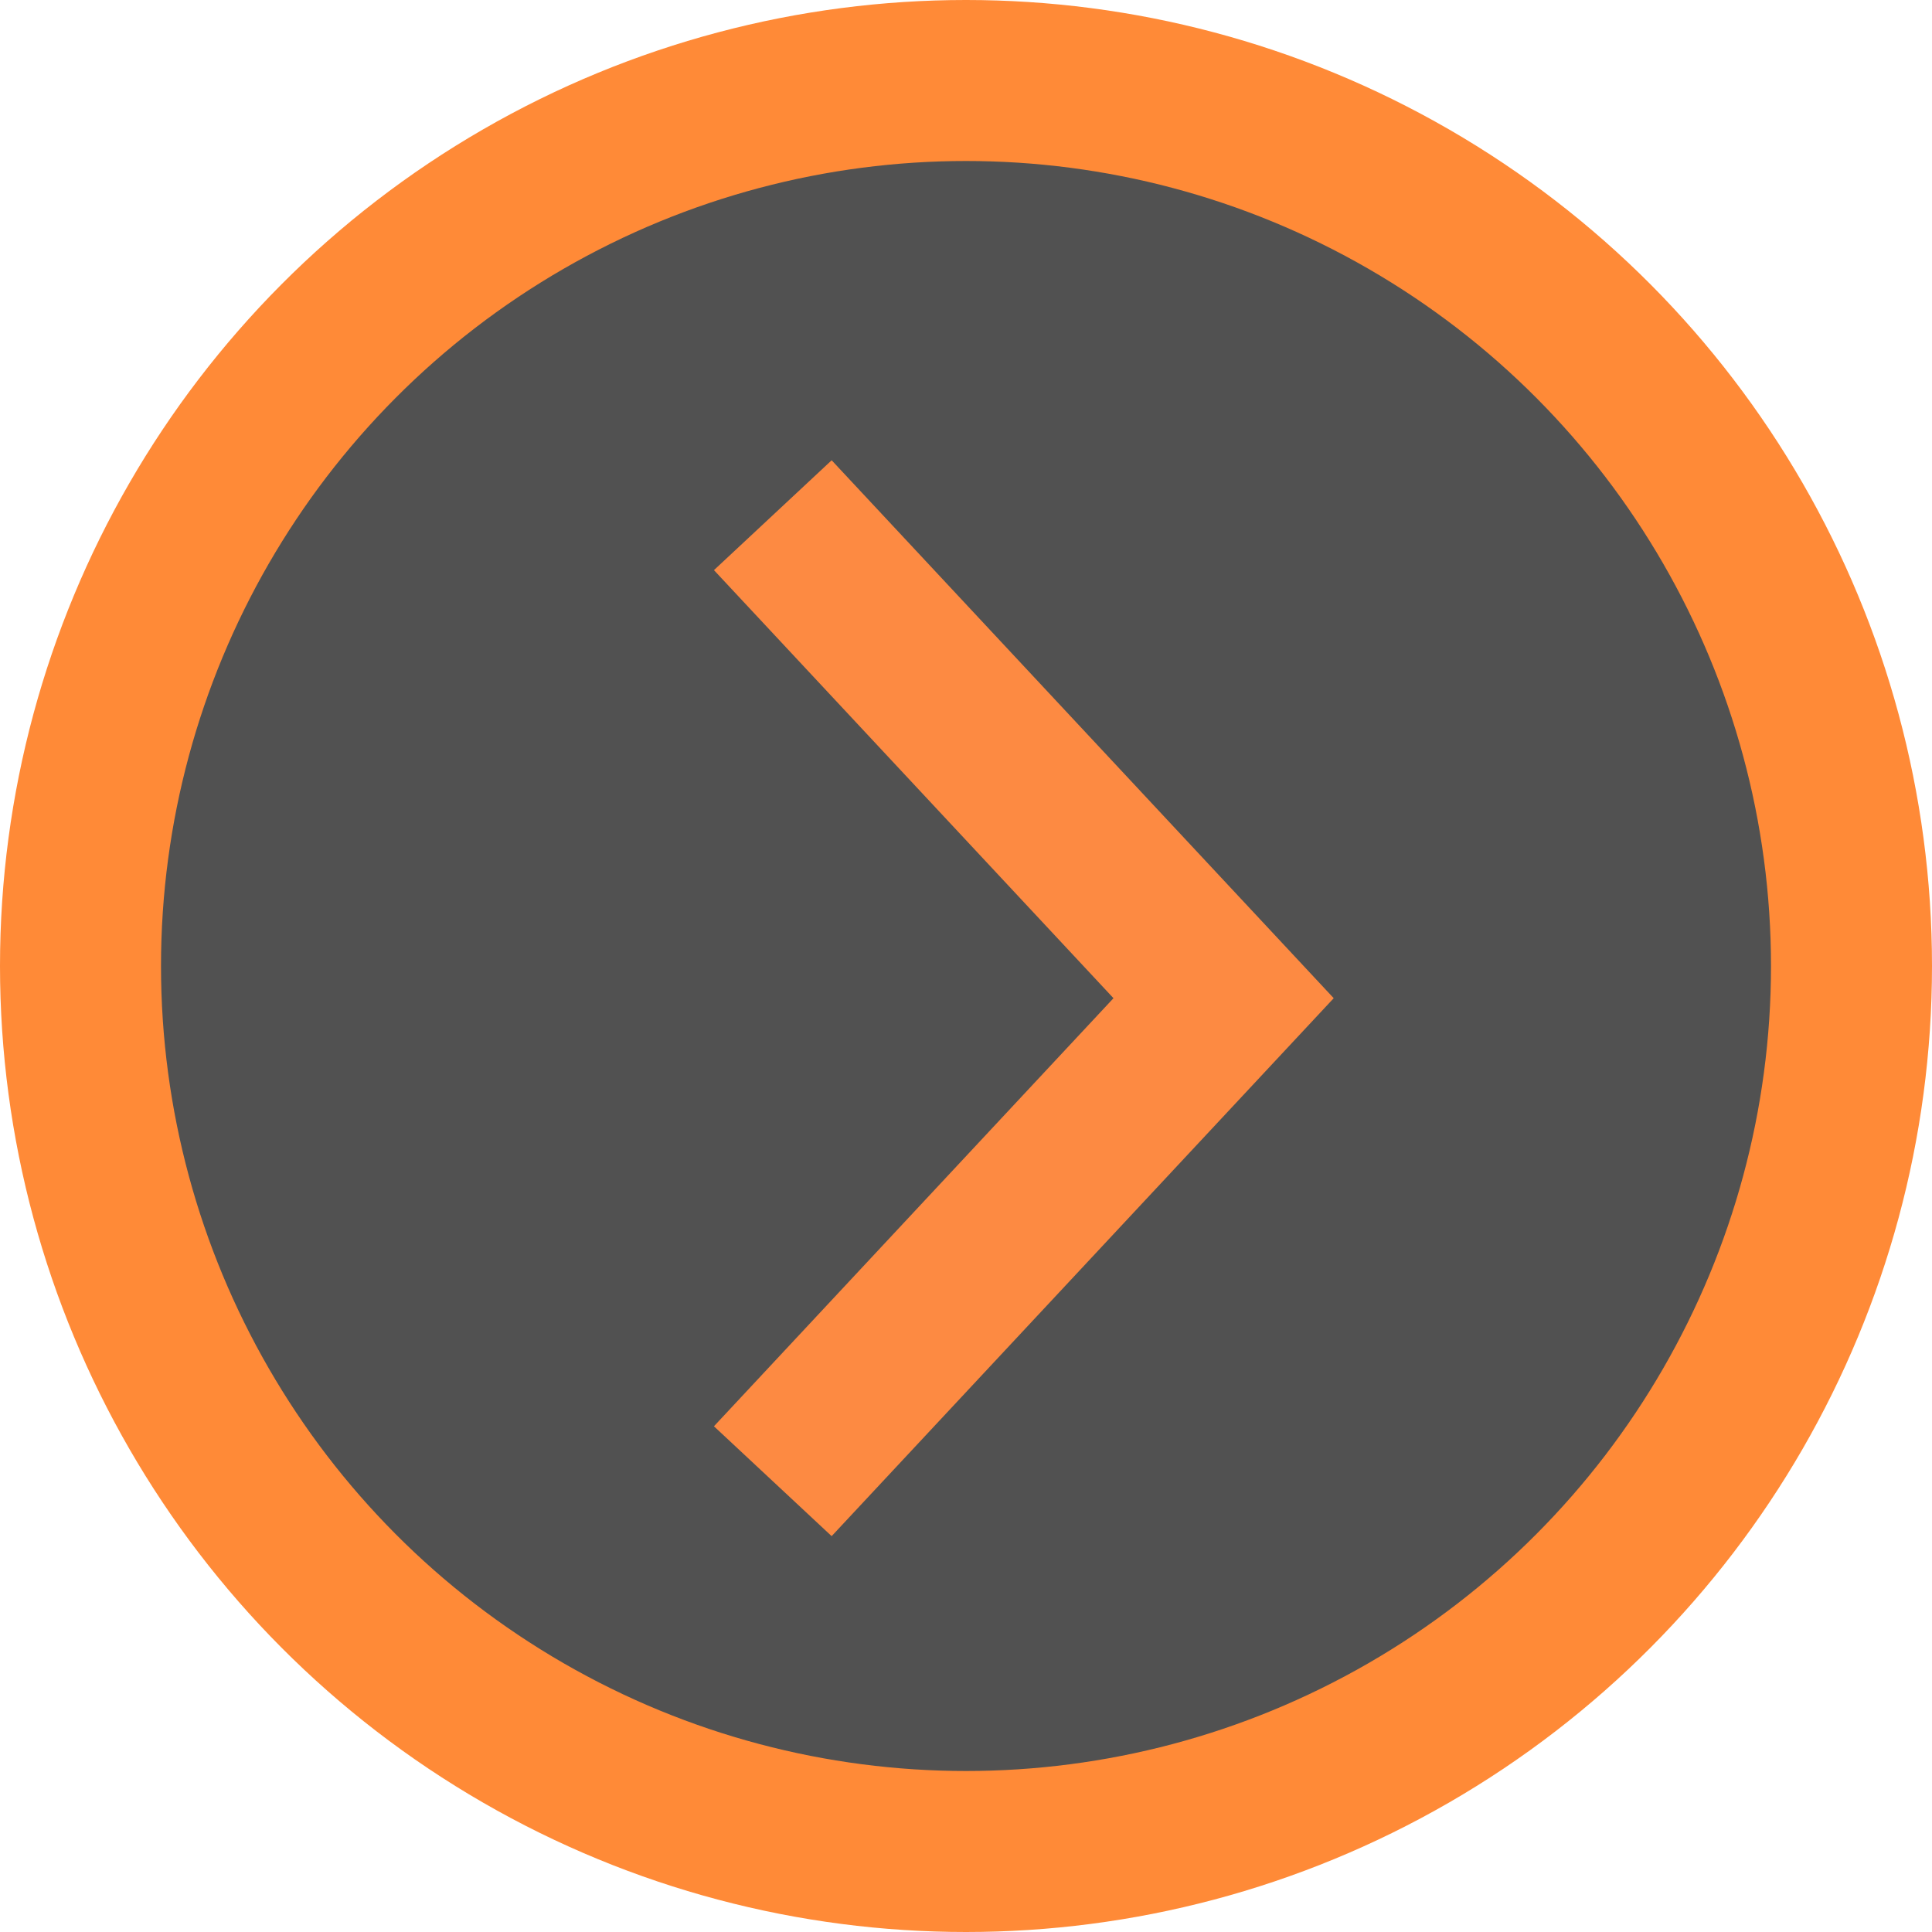 <svg width="24" height="24" viewBox="0 0 24 24" fill="none" xmlns="http://www.w3.org/2000/svg">
<g filter="url(#filter0_b_1158_177)">
<circle cx="12" cy="12" r="11" fill="#171717" fill-opacity="0.75" stroke="#FF8A37" stroke-width="2"/>
<path d="M9.6 18.4L15.2 12.4L9.6 6.4" stroke="#FD8A42" stroke-width="2"/>
</g>
<defs>
<filter id="filter0_b_1158_177" x="-4" y="-4" width="32" height="32" filterUnits="userSpaceOnUse" color-interpolation-filters="sRGB">
<feFlood flood-opacity="0" result="BackgroundImageFix"/>
<feGaussianBlur in="BackgroundImageFix" stdDeviation="2"/>
<feComposite in2="SourceAlpha" operator="in" result="effect1_backgroundBlur_1158_177"/>
<feBlend mode="normal" in="SourceGraphic" in2="effect1_backgroundBlur_1158_177" result="shape"/>
</filter>
</defs>
</svg>
